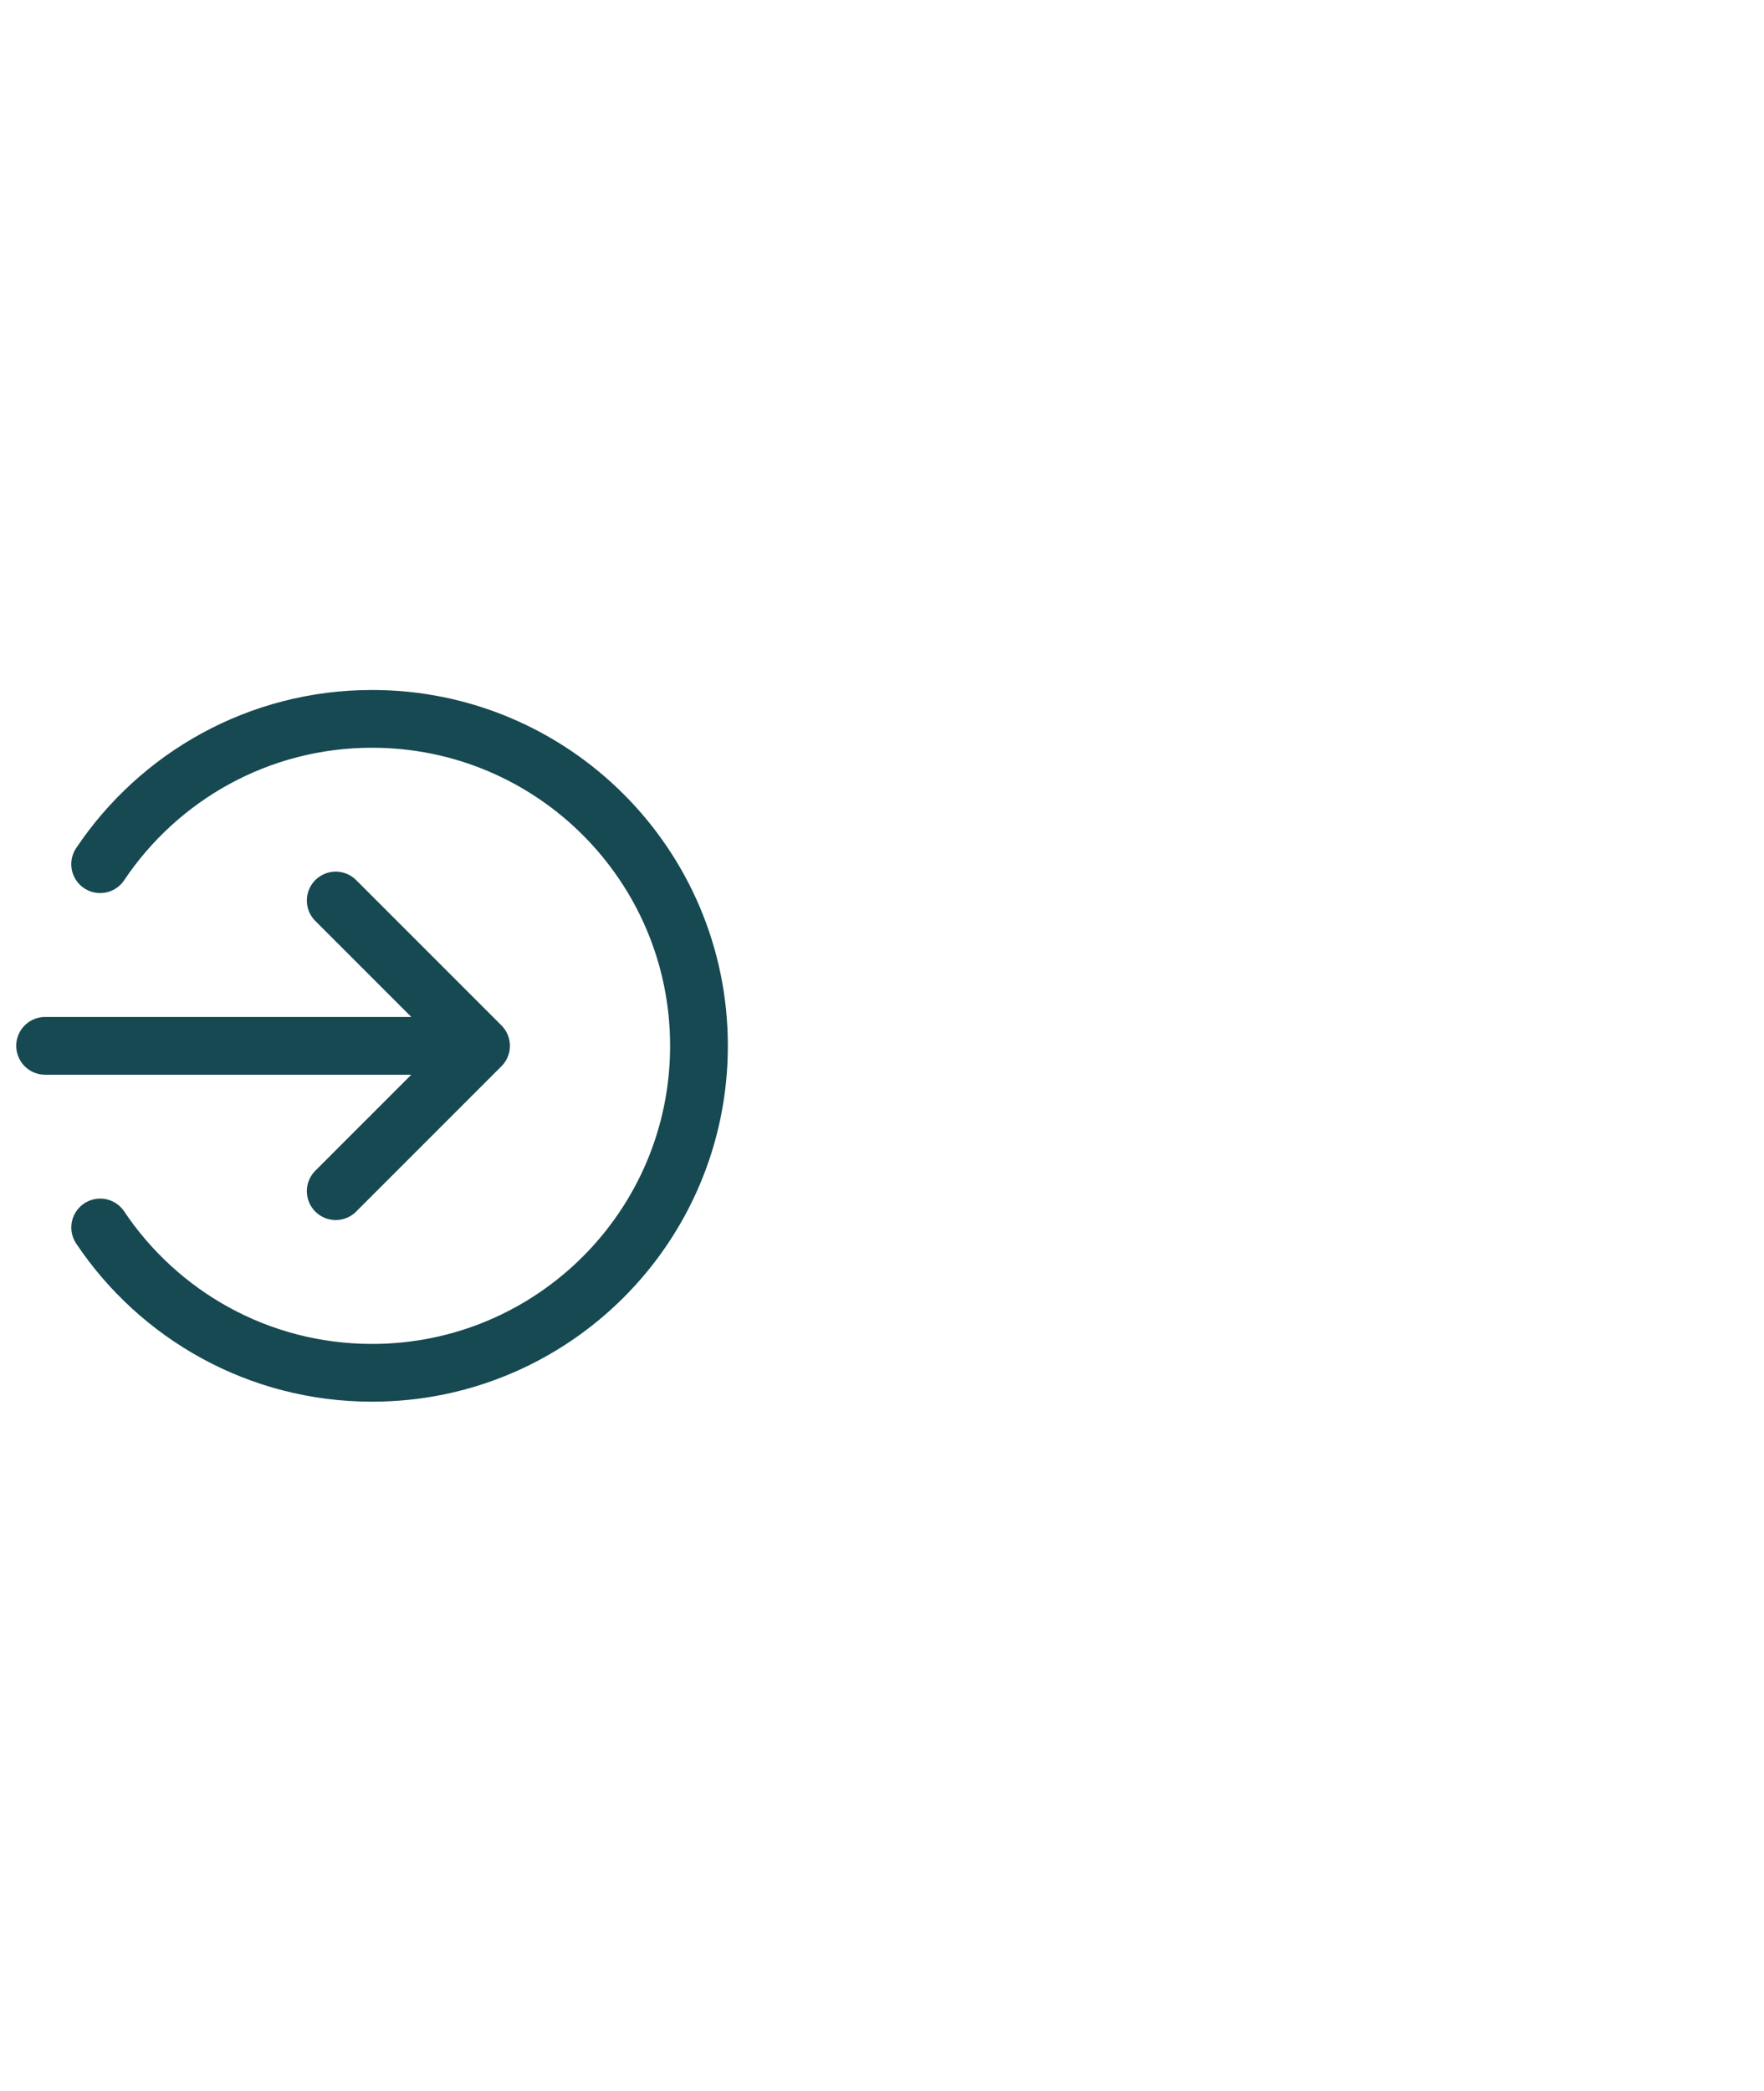 <?xml version="1.0" encoding="UTF-8" standalone="no"?>
<!-- Uploaded to: SVG Repo, www.svgrepo.com, Transformed by: SVG Repo Mixer Tools -->

<svg width="54" height="64" viewBox="0 0 20.25 24" fill="none" version="1.1" id="svg7" sodipodi:docname="why-us-arrow.svg" inkscape:version="1.2.2 (732a01da63, 2022-12-09)" xmlns:inkscape="http://www.inkscape.org/namespaces/inkscape" xmlns:sodipodi="http://sodipodi.sourceforge.net/DTD/sodipodi-0.dtd" xmlns="http://www.w3.org/2000/svg" xmlns:svg="http://www.w3.org/2000/svg">
  <defs id="defs11" />
  <sodipodi:namedview id="namedview9" pagecolor="#505050" bordercolor="#eeeeee" borderopacity="1" inkscape:showpageshadow="0" inkscape:pageopacity="0" inkscape:pagecheckerboard="0" inkscape:deskcolor="#505050" showgrid="false" inkscape:zoom="9.2807765" inkscape:cx="38.735983" inkscape:cy="34.856997" inkscape:window-width="1920" inkscape:window-height="1001" inkscape:window-x="-9" inkscape:window-y="-9" inkscape:window-maximized="1" inkscape:current-layer="svg7" />
  <g id="SVGRepo_bgCarrier" stroke-width="0" />
  <g id="SVGRepo_tracerCarrier" stroke-linecap="round" stroke-linejoin="round" />
  <g id="SVGRepo_iconCarrier" transform="matrix(-0.417,0,0,0.417,9.275,7)" style="stroke-width:1.59;stroke-dasharray:none">
    <path d="m 13,8 -4,4 m 0,0 4,4 M 9,12 H 21 M 19.485,7 C 17.87,4.588 15.12,3 12,3 7.029,3 3,7.029 3,12 c 0,4.971 4.029,9 9,9 3.12,0 5.87,-1.588 7.484,-4" stroke="#164951" stroke-width="3.2" stroke-linecap="round" stroke-linejoin="round" id="path4" style="stroke-width:1.59;stroke-dasharray:none" />
  </g>
</svg>
